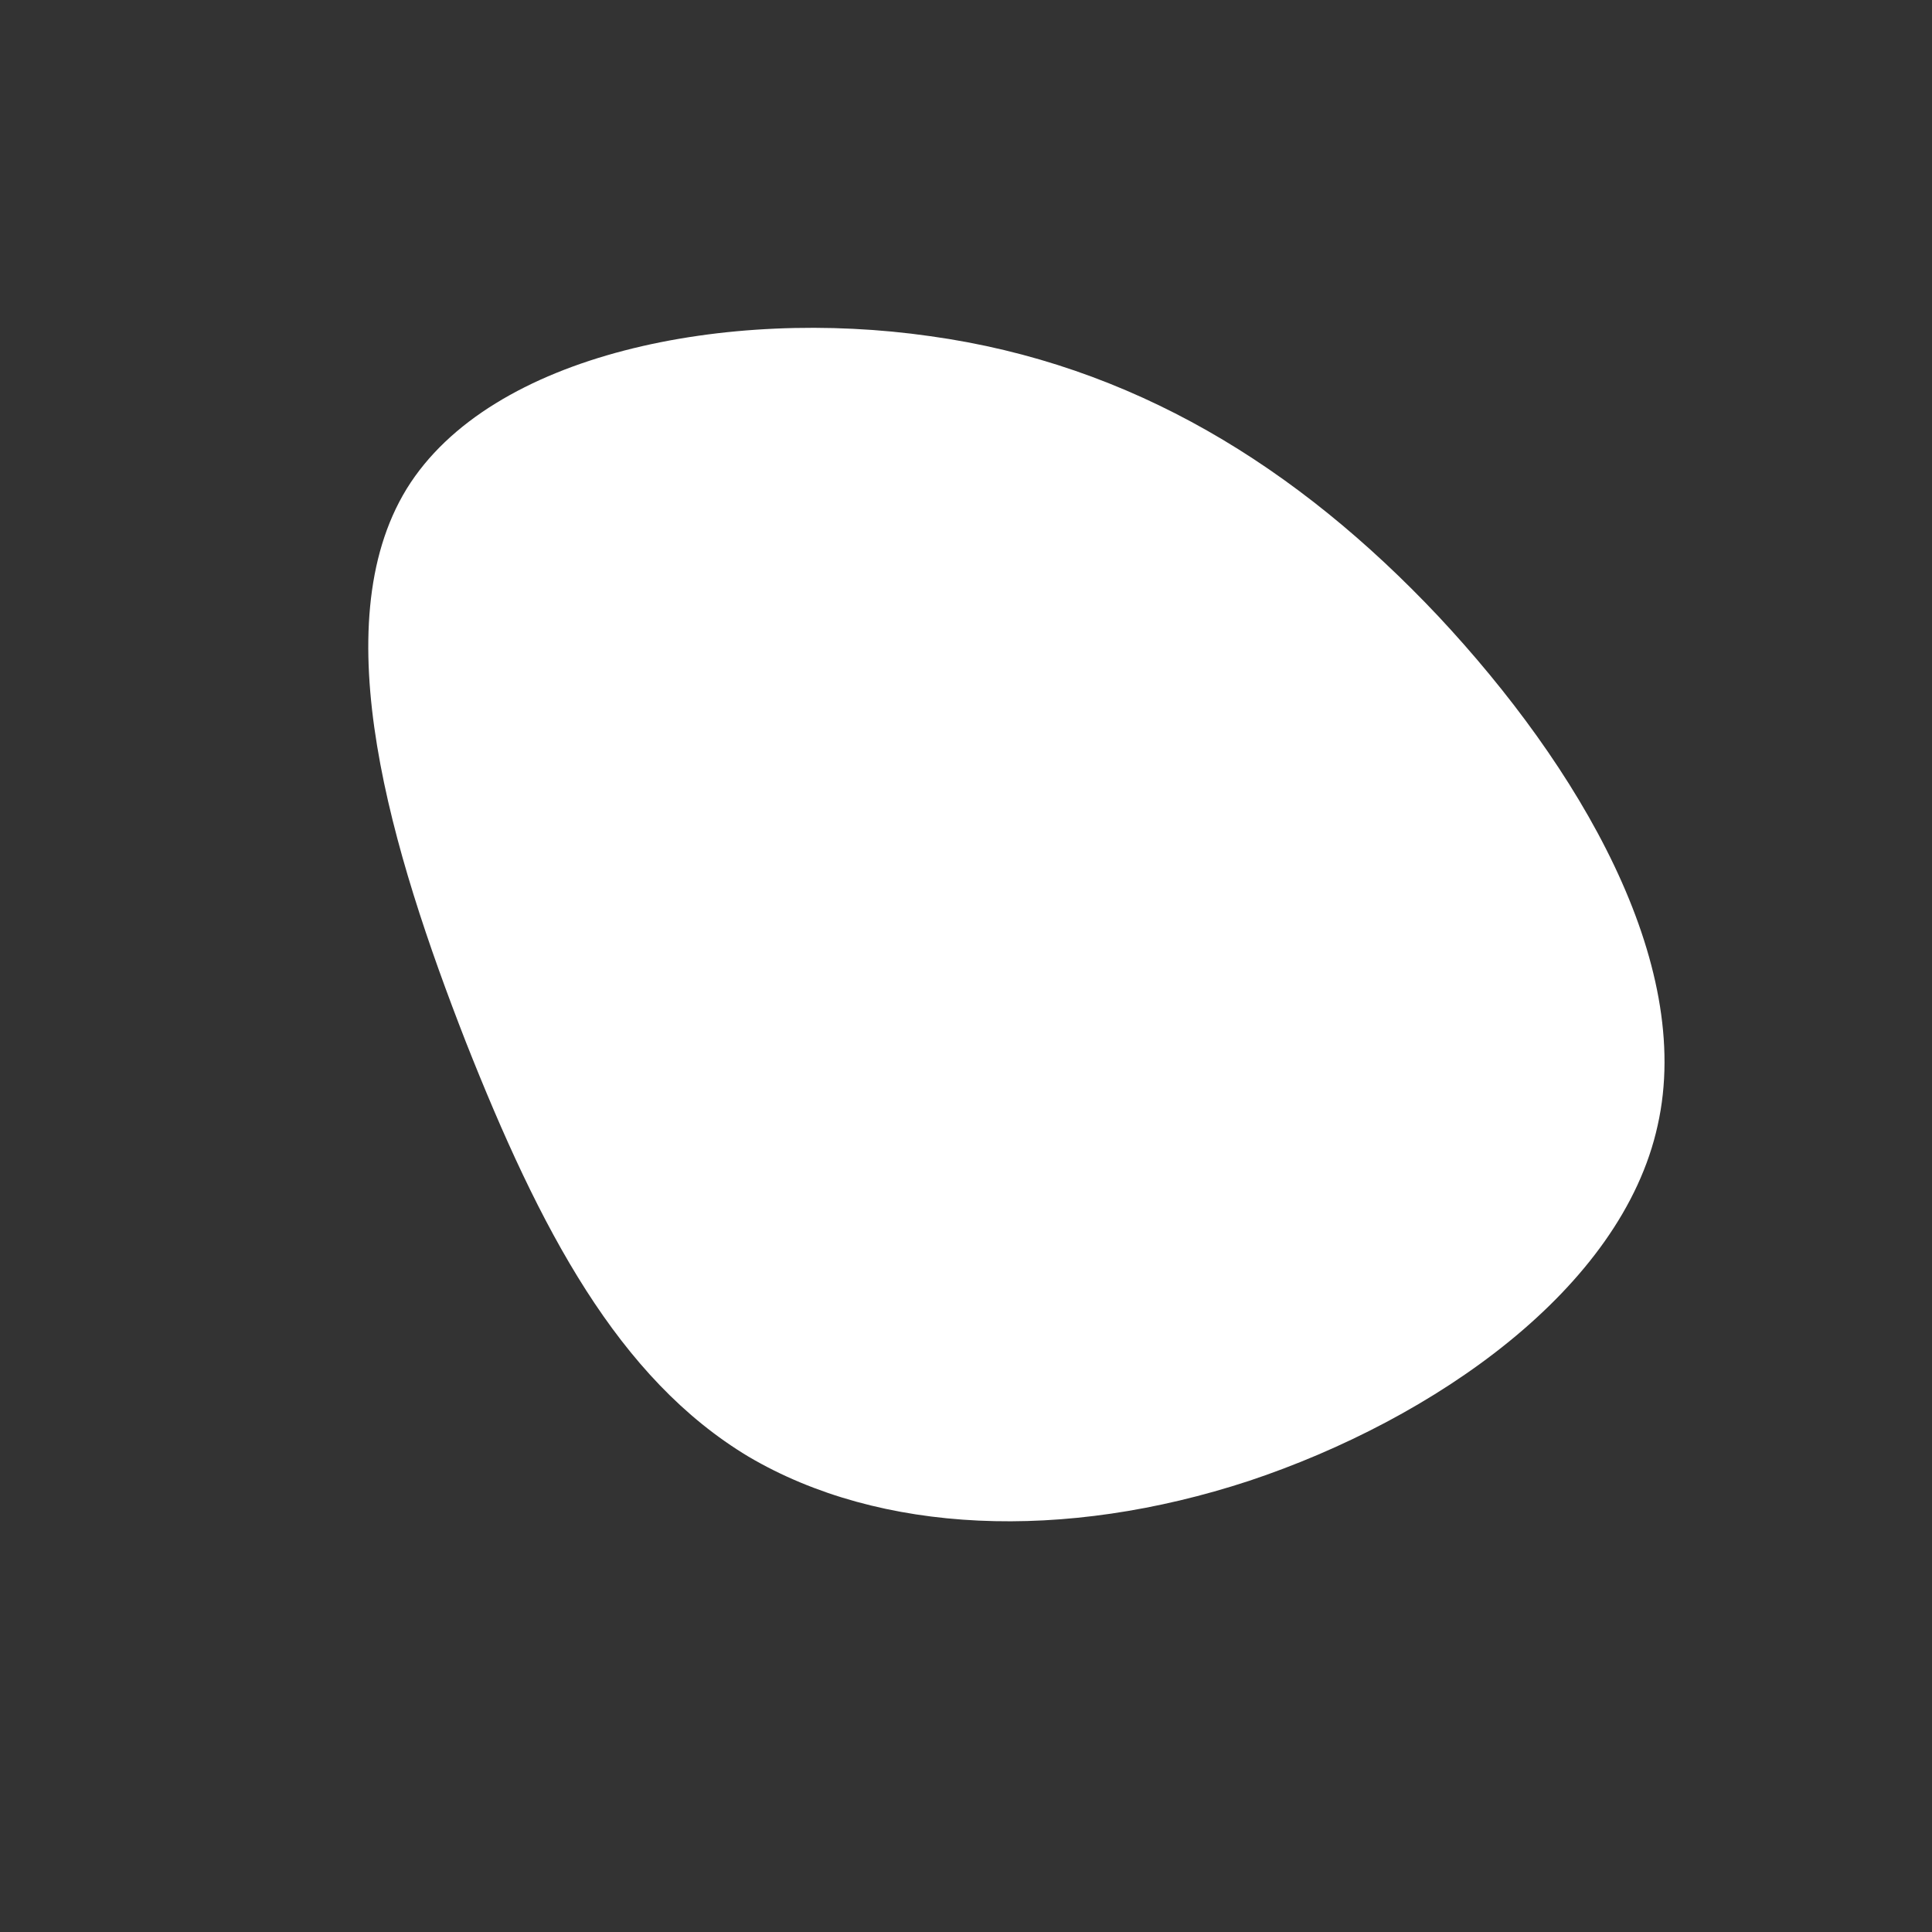 <?xml version="1.0" standalone="no"?>
<svg viewBox="0 0 200 200" xmlns="http://www.w3.org/2000/svg">
  <rect x="0" y="0" width="200" height="200" fill="#333333" stroke="none"/>
  <path fill="#FFFFFF" d="M48.9,-36.2C63.4,-20.7,75.4,-0.4,71.6,16.5C67.9,33.4,48.5,46.9,29.3,53.3C10.1,59.6,-8.9,58.8,-22.5,50.8C-36,42.7,-44.1,27.3,-51.8,7.8C-59.4,-11.7,-66.6,-35.2,-57.9,-49.4C-49.2,-63.5,-24.6,-68.2,-3.7,-65.2C17.2,-62.3,34.3,-51.7,48.9,-36.2Z" transform="translate(100 100)" />
</svg>

